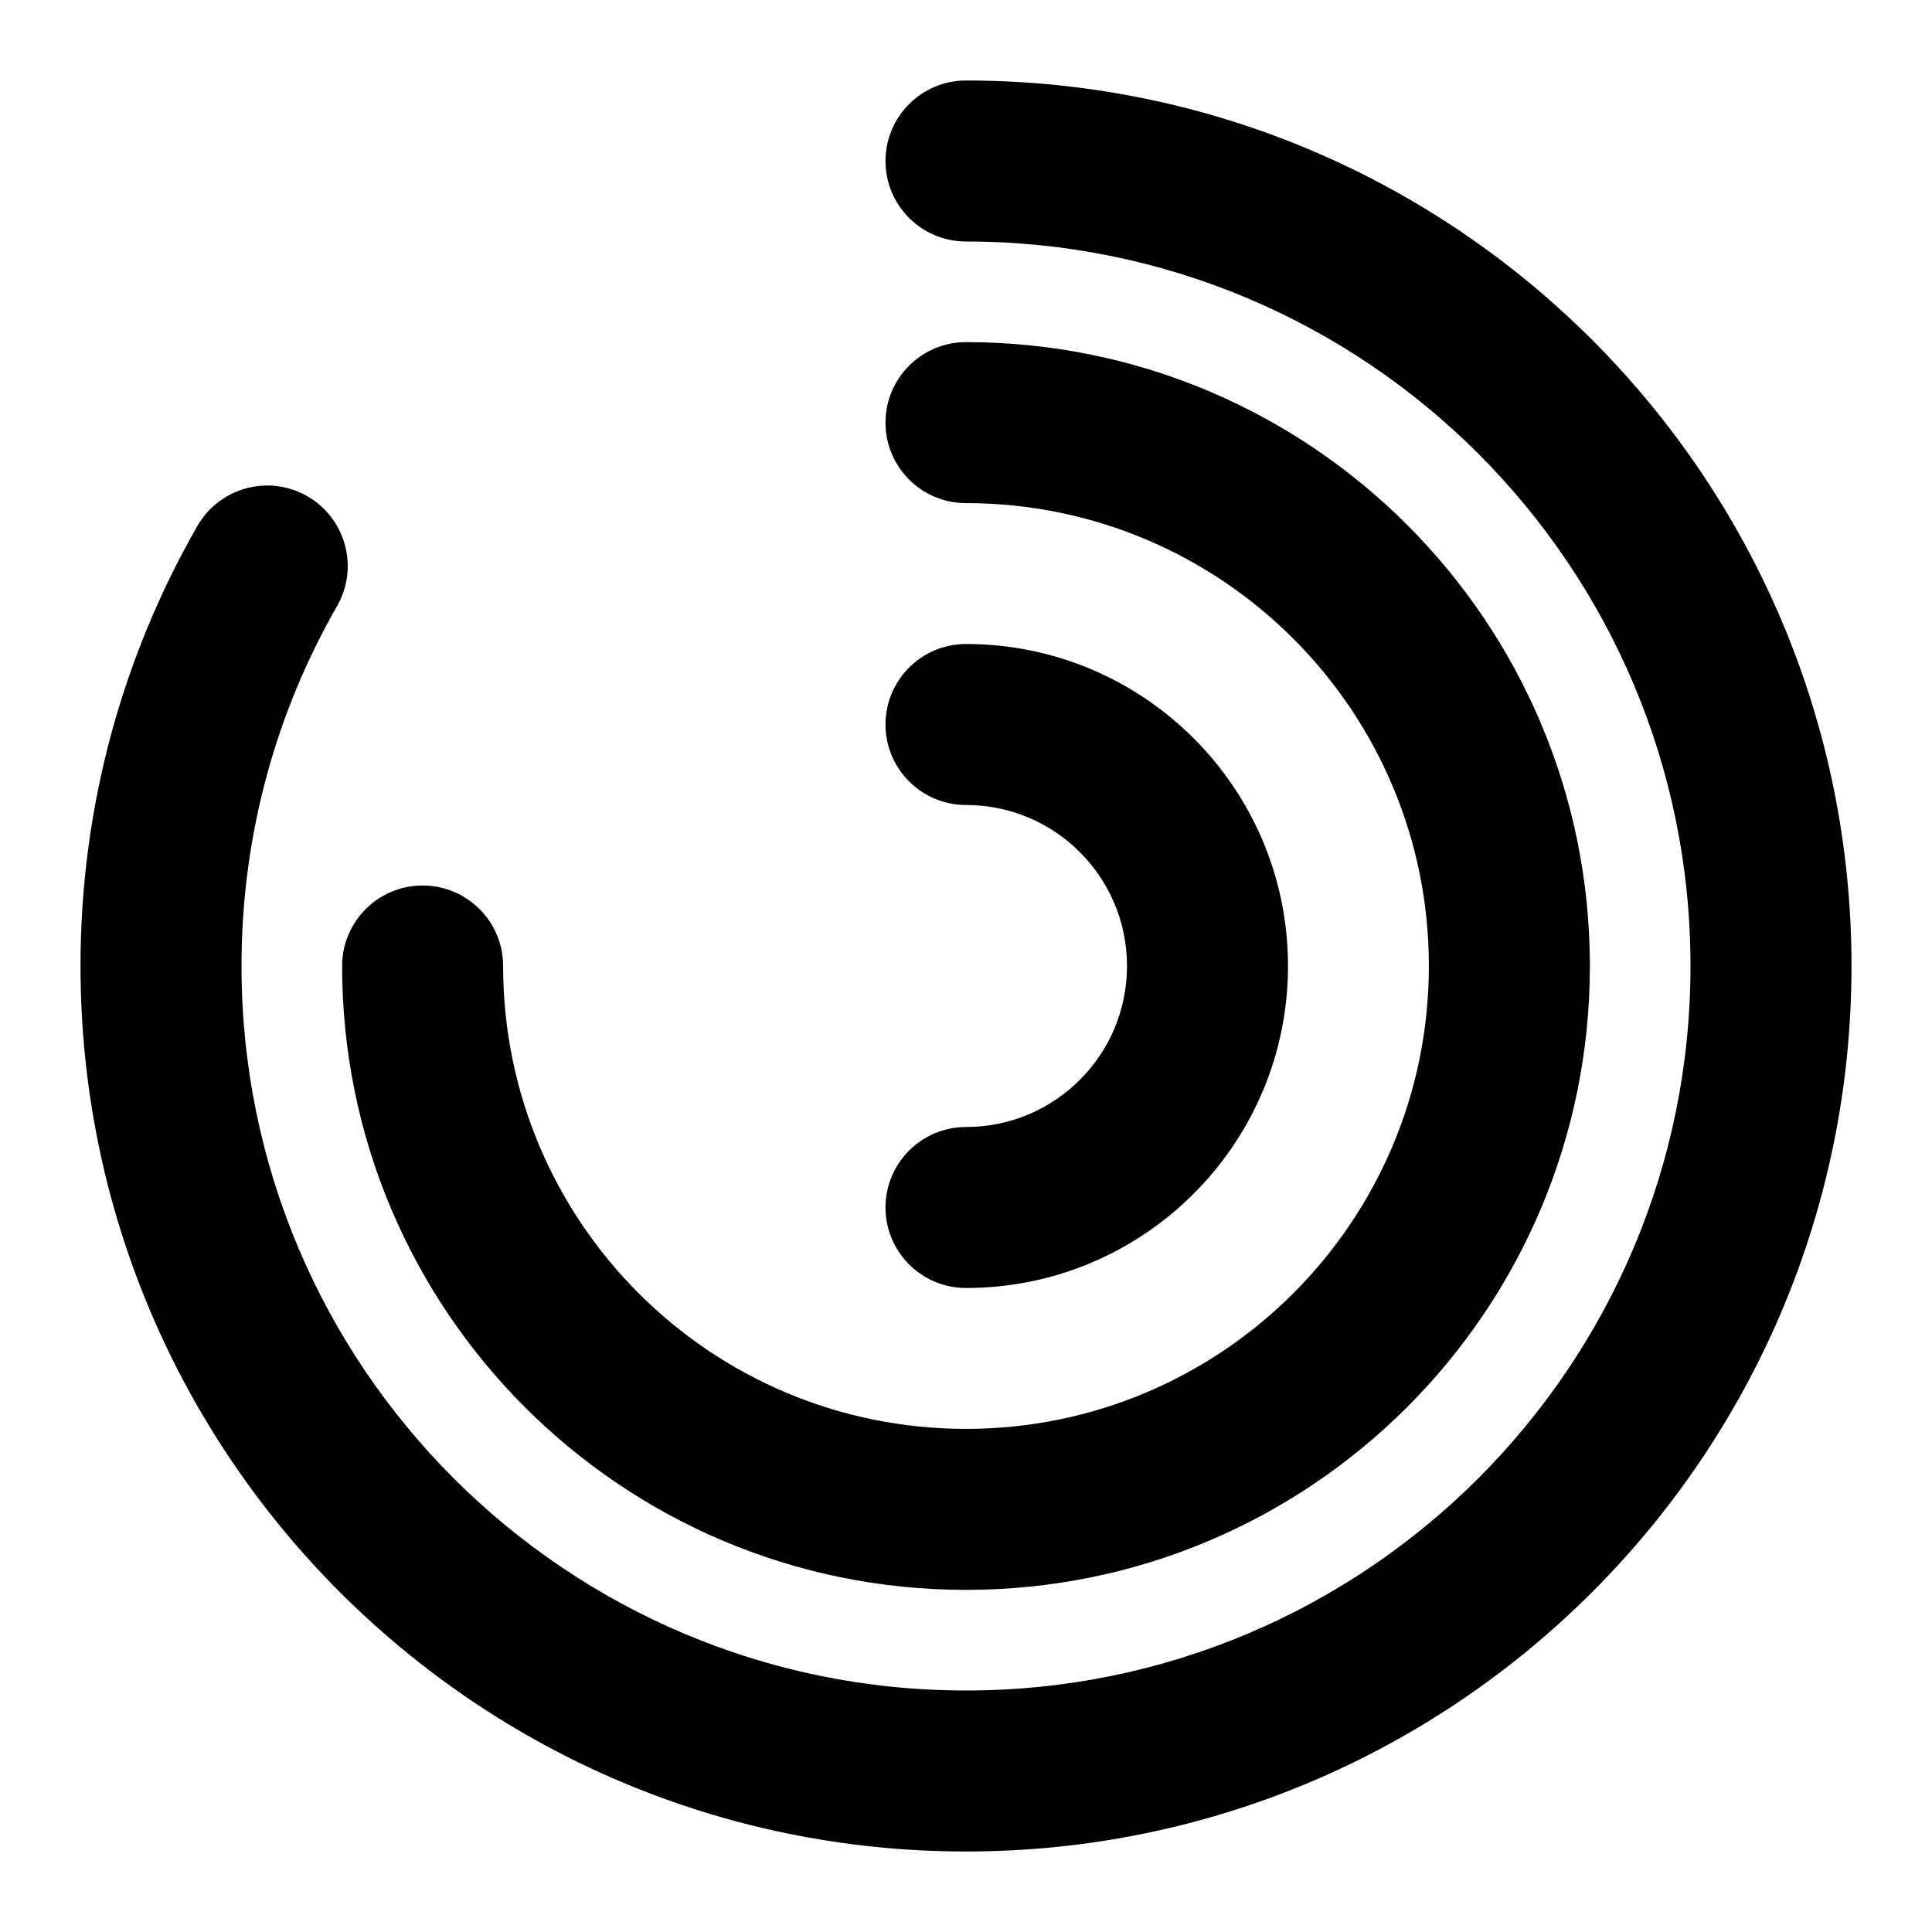 <svg width="24" height="24" viewBox="0 0 24 24" xmlns="http://www.w3.org/2000/svg">
<path fill-rule="evenodd" clip-rule="evenodd" d="M11 2C11 1.448 11.448 1 12 1C18.075 1 23 5.925 23 12C23 18.075 18.075 23 12 23C5.925 23 1 18.075 1 12C1 10.012 1.528 8.145 2.452 6.534C2.727 6.055 3.338 5.889 3.817 6.164C4.296 6.439 4.462 7.05 4.187 7.529C3.432 8.845 3 10.371 3 12C3 16.971 7.029 21 12 21C16.971 21 21 16.971 21 12C21 7.029 16.971 3 12 3C11.448 3 11 2.552 11 2Z" fill="currentColor"/>
<path class="pr-icon-bulk-secondary" fill-rule="evenodd" clip-rule="evenodd" d="M11 5.25C11 4.698 11.448 4.25 12 4.25C16.28 4.25 19.75 7.72 19.75 12C19.75 16.28 16.28 19.75 12 19.75C7.72 19.75 4.25 16.28 4.25 12C4.25 11.448 4.698 11 5.25 11C5.802 11 6.25 11.448 6.25 12C6.25 15.176 8.824 17.75 12 17.75C15.176 17.75 17.75 15.176 17.75 12C17.75 8.824 15.176 6.25 12 6.25C11.448 6.25 11 5.802 11 5.25Z" fill="currentColor"/>
<path fill-rule="evenodd" clip-rule="evenodd" d="M11 9C11 8.448 11.448 8 12 8C14.209 8 16 9.791 16 12C16 14.209 14.209 16 12 16C11.448 16 11 15.552 11 15C11 14.448 11.448 14 12 14C13.105 14 14 13.105 14 12C14 10.895 13.105 10 12 10C11.448 10 11 9.552 11 9Z" fill="currentColor"/>
</svg>
